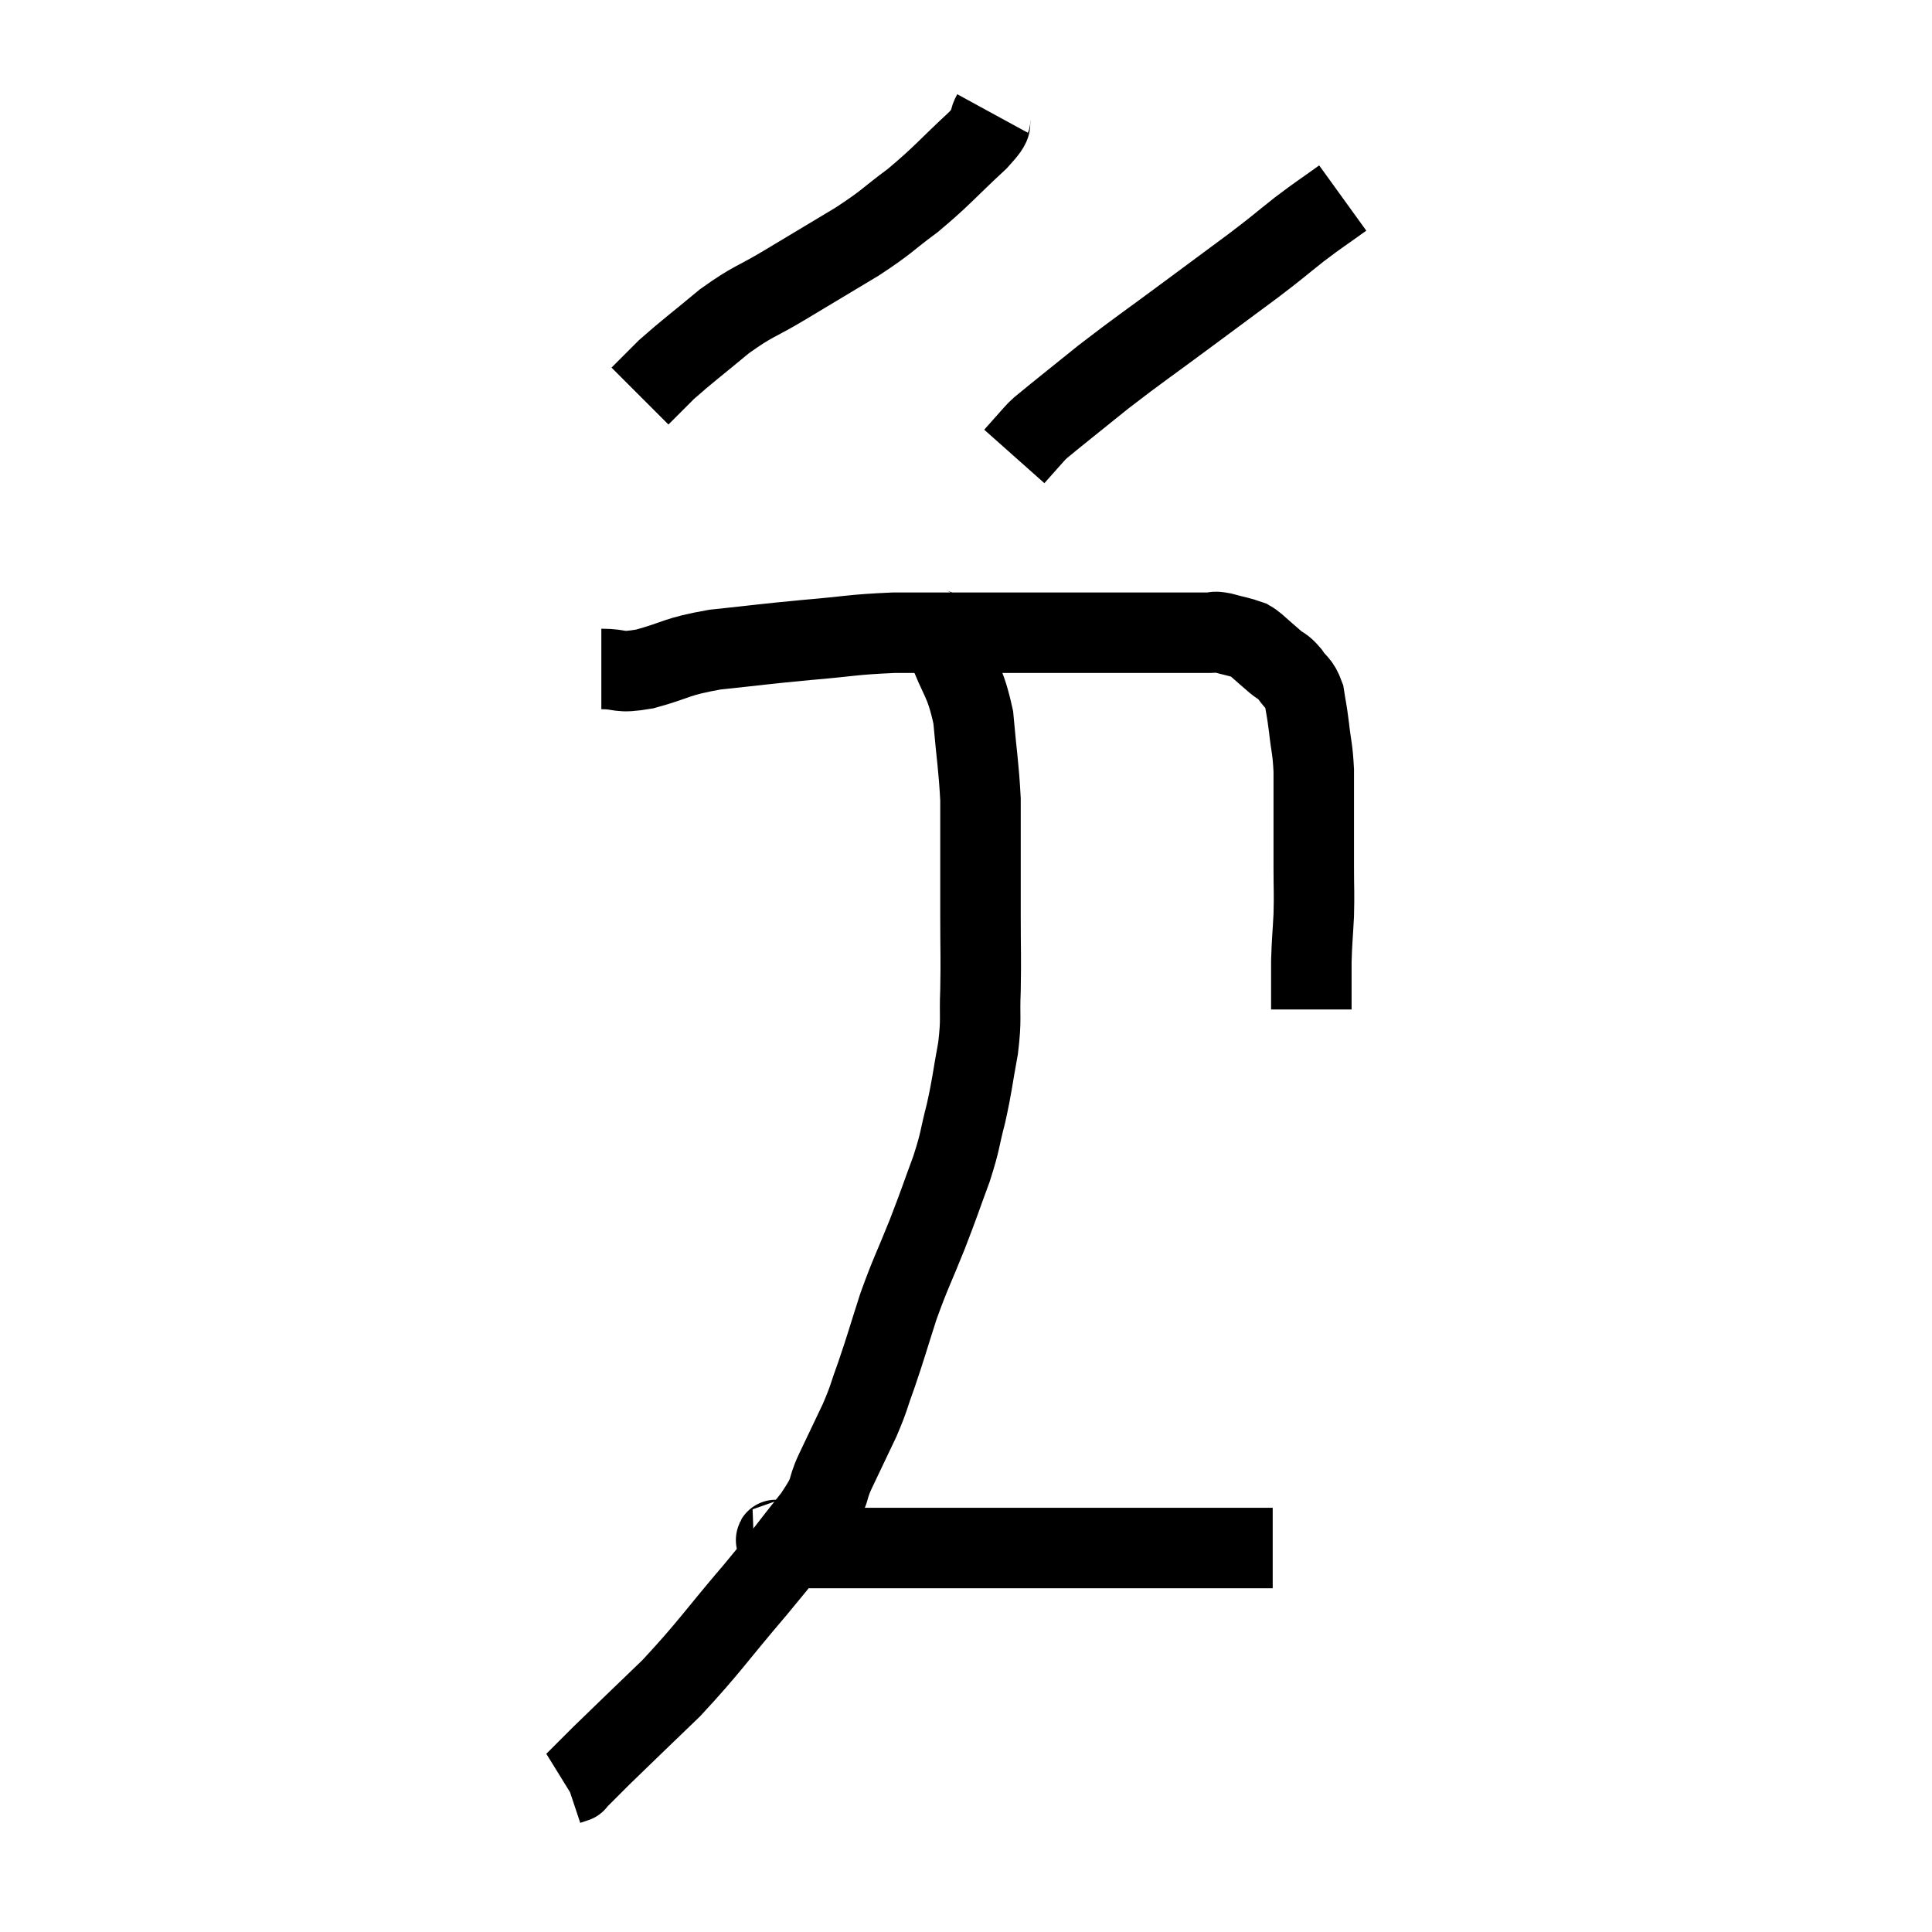 <svg width="48" height="48" viewBox="0 0 48 48" xmlns="http://www.w3.org/2000/svg"><path d="M 14.94 16.62 C 15.48 16.62, 15.315 16.74, 16.02 16.62 C 16.89 16.38, 16.755 16.32, 17.76 16.14 C 18.9 16.02, 18.93 16.005, 20.04 15.9 C 21.12 15.81, 21.15 15.765, 22.2 15.72 C 23.22 15.72, 23.325 15.72, 24.24 15.72 C 25.05 15.72, 25.035 15.72, 25.86 15.72 C 26.7 15.72, 26.76 15.72, 27.54 15.72 C 28.26 15.72, 28.35 15.72, 28.98 15.72 C 29.52 15.72, 29.715 15.72, 30.06 15.72 C 30.21 15.72, 30.12 15.675, 30.36 15.72 C 30.69 15.81, 30.81 15.825, 31.02 15.9 C 31.11 15.96, 31.035 15.885, 31.2 16.02 C 31.44 16.23, 31.47 16.26, 31.68 16.44 C 31.86 16.59, 31.86 16.53, 32.04 16.74 C 32.22 17.01, 32.28 16.95, 32.4 17.28 C 32.46 17.67, 32.46 17.595, 32.52 18.06 C 32.58 18.6, 32.61 18.57, 32.64 19.14 C 32.64 19.74, 32.64 19.74, 32.64 20.34 C 32.64 20.94, 32.64 20.94, 32.64 21.54 C 32.64 22.14, 32.655 22.155, 32.64 22.74 C 32.61 23.31, 32.595 23.37, 32.58 23.88 C 32.58 24.33, 32.58 24.48, 32.58 24.78 C 32.58 24.93, 32.58 25.005, 32.58 25.08 C 32.58 25.08, 32.58 25.08, 32.58 25.08 L 32.58 25.08" fill="none" stroke="black" stroke-width="2"></path><path d="M 22.98 15.48 C 23.25 15.75, 23.22 15.435, 23.52 16.02 C 23.85 16.92, 23.97 16.86, 24.18 17.82 C 24.27 18.84, 24.315 19.02, 24.36 19.86 C 24.36 20.52, 24.36 20.46, 24.36 21.18 C 24.36 21.96, 24.36 21.885, 24.36 22.74 C 24.36 23.67, 24.375 23.775, 24.36 24.6 C 24.33 25.32, 24.39 25.275, 24.3 26.04 C 24.15 26.85, 24.165 26.91, 24 27.66 C 23.82 28.35, 23.88 28.29, 23.64 29.04 C 23.34 29.85, 23.37 29.805, 23.04 30.66 C 22.68 31.56, 22.635 31.59, 22.32 32.46 C 22.05 33.3, 22.02 33.435, 21.78 34.14 C 21.57 34.71, 21.615 34.68, 21.36 35.28 C 21.06 35.91, 21.045 35.94, 20.76 36.54 C 20.49 37.11, 20.715 36.945, 20.22 37.68 C 19.5 38.58, 19.665 38.415, 18.78 39.48 C 17.73 40.71, 17.64 40.905, 16.68 41.94 C 15.81 42.78, 15.54 43.035, 14.94 43.62 C 14.61 43.95, 14.445 44.115, 14.28 44.28 C 14.28 44.28, 14.325 44.265, 14.28 44.28 L 14.1 44.34" fill="none" stroke="black" stroke-width="2"></path><path d="M 19.32 38.28 C 19.35 38.28, 19.17 38.235, 19.38 38.28 C 19.77 38.37, 19.65 38.415, 20.16 38.46 C 20.79 38.46, 20.37 38.46, 21.42 38.46 C 22.89 38.46, 23.115 38.46, 24.36 38.46 C 25.38 38.46, 25.455 38.46, 26.4 38.46 C 27.27 38.46, 27.345 38.46, 28.14 38.46 C 28.86 38.46, 29.025 38.46, 29.58 38.46 C 29.97 38.46, 29.925 38.46, 30.36 38.46 C 30.84 38.46, 31.005 38.46, 31.32 38.46 L 31.62 38.46" fill="none" stroke="black" stroke-width="2"></path><path d="M 24.66 2.82 C 24.48 3.15, 24.795 2.94, 24.3 3.48 C 23.49 4.23, 23.43 4.35, 22.68 4.98 C 21.99 5.49, 22.095 5.475, 21.3 6 C 20.4 6.54, 20.325 6.585, 19.5 7.08 C 18.75 7.53, 18.735 7.455, 18 7.98 C 17.28 8.58, 17.085 8.715, 16.56 9.18 C 16.23 9.51, 16.065 9.675, 15.9 9.84 L 15.9 9.84" fill="none" stroke="black" stroke-width="2"></path><path d="M 33.36 4.92 C 32.82 5.31, 32.835 5.28, 32.28 5.7 C 31.71 6.15, 31.83 6.075, 31.14 6.6 C 30.33 7.2, 30.45 7.11, 29.52 7.8 C 28.47 8.58, 28.335 8.655, 27.42 9.36 C 26.64 9.99, 26.295 10.26, 25.86 10.62 C 25.77 10.71, 25.845 10.62, 25.68 10.8 L 25.2 11.34" fill="none" stroke="black" stroke-width="2"></path></svg>